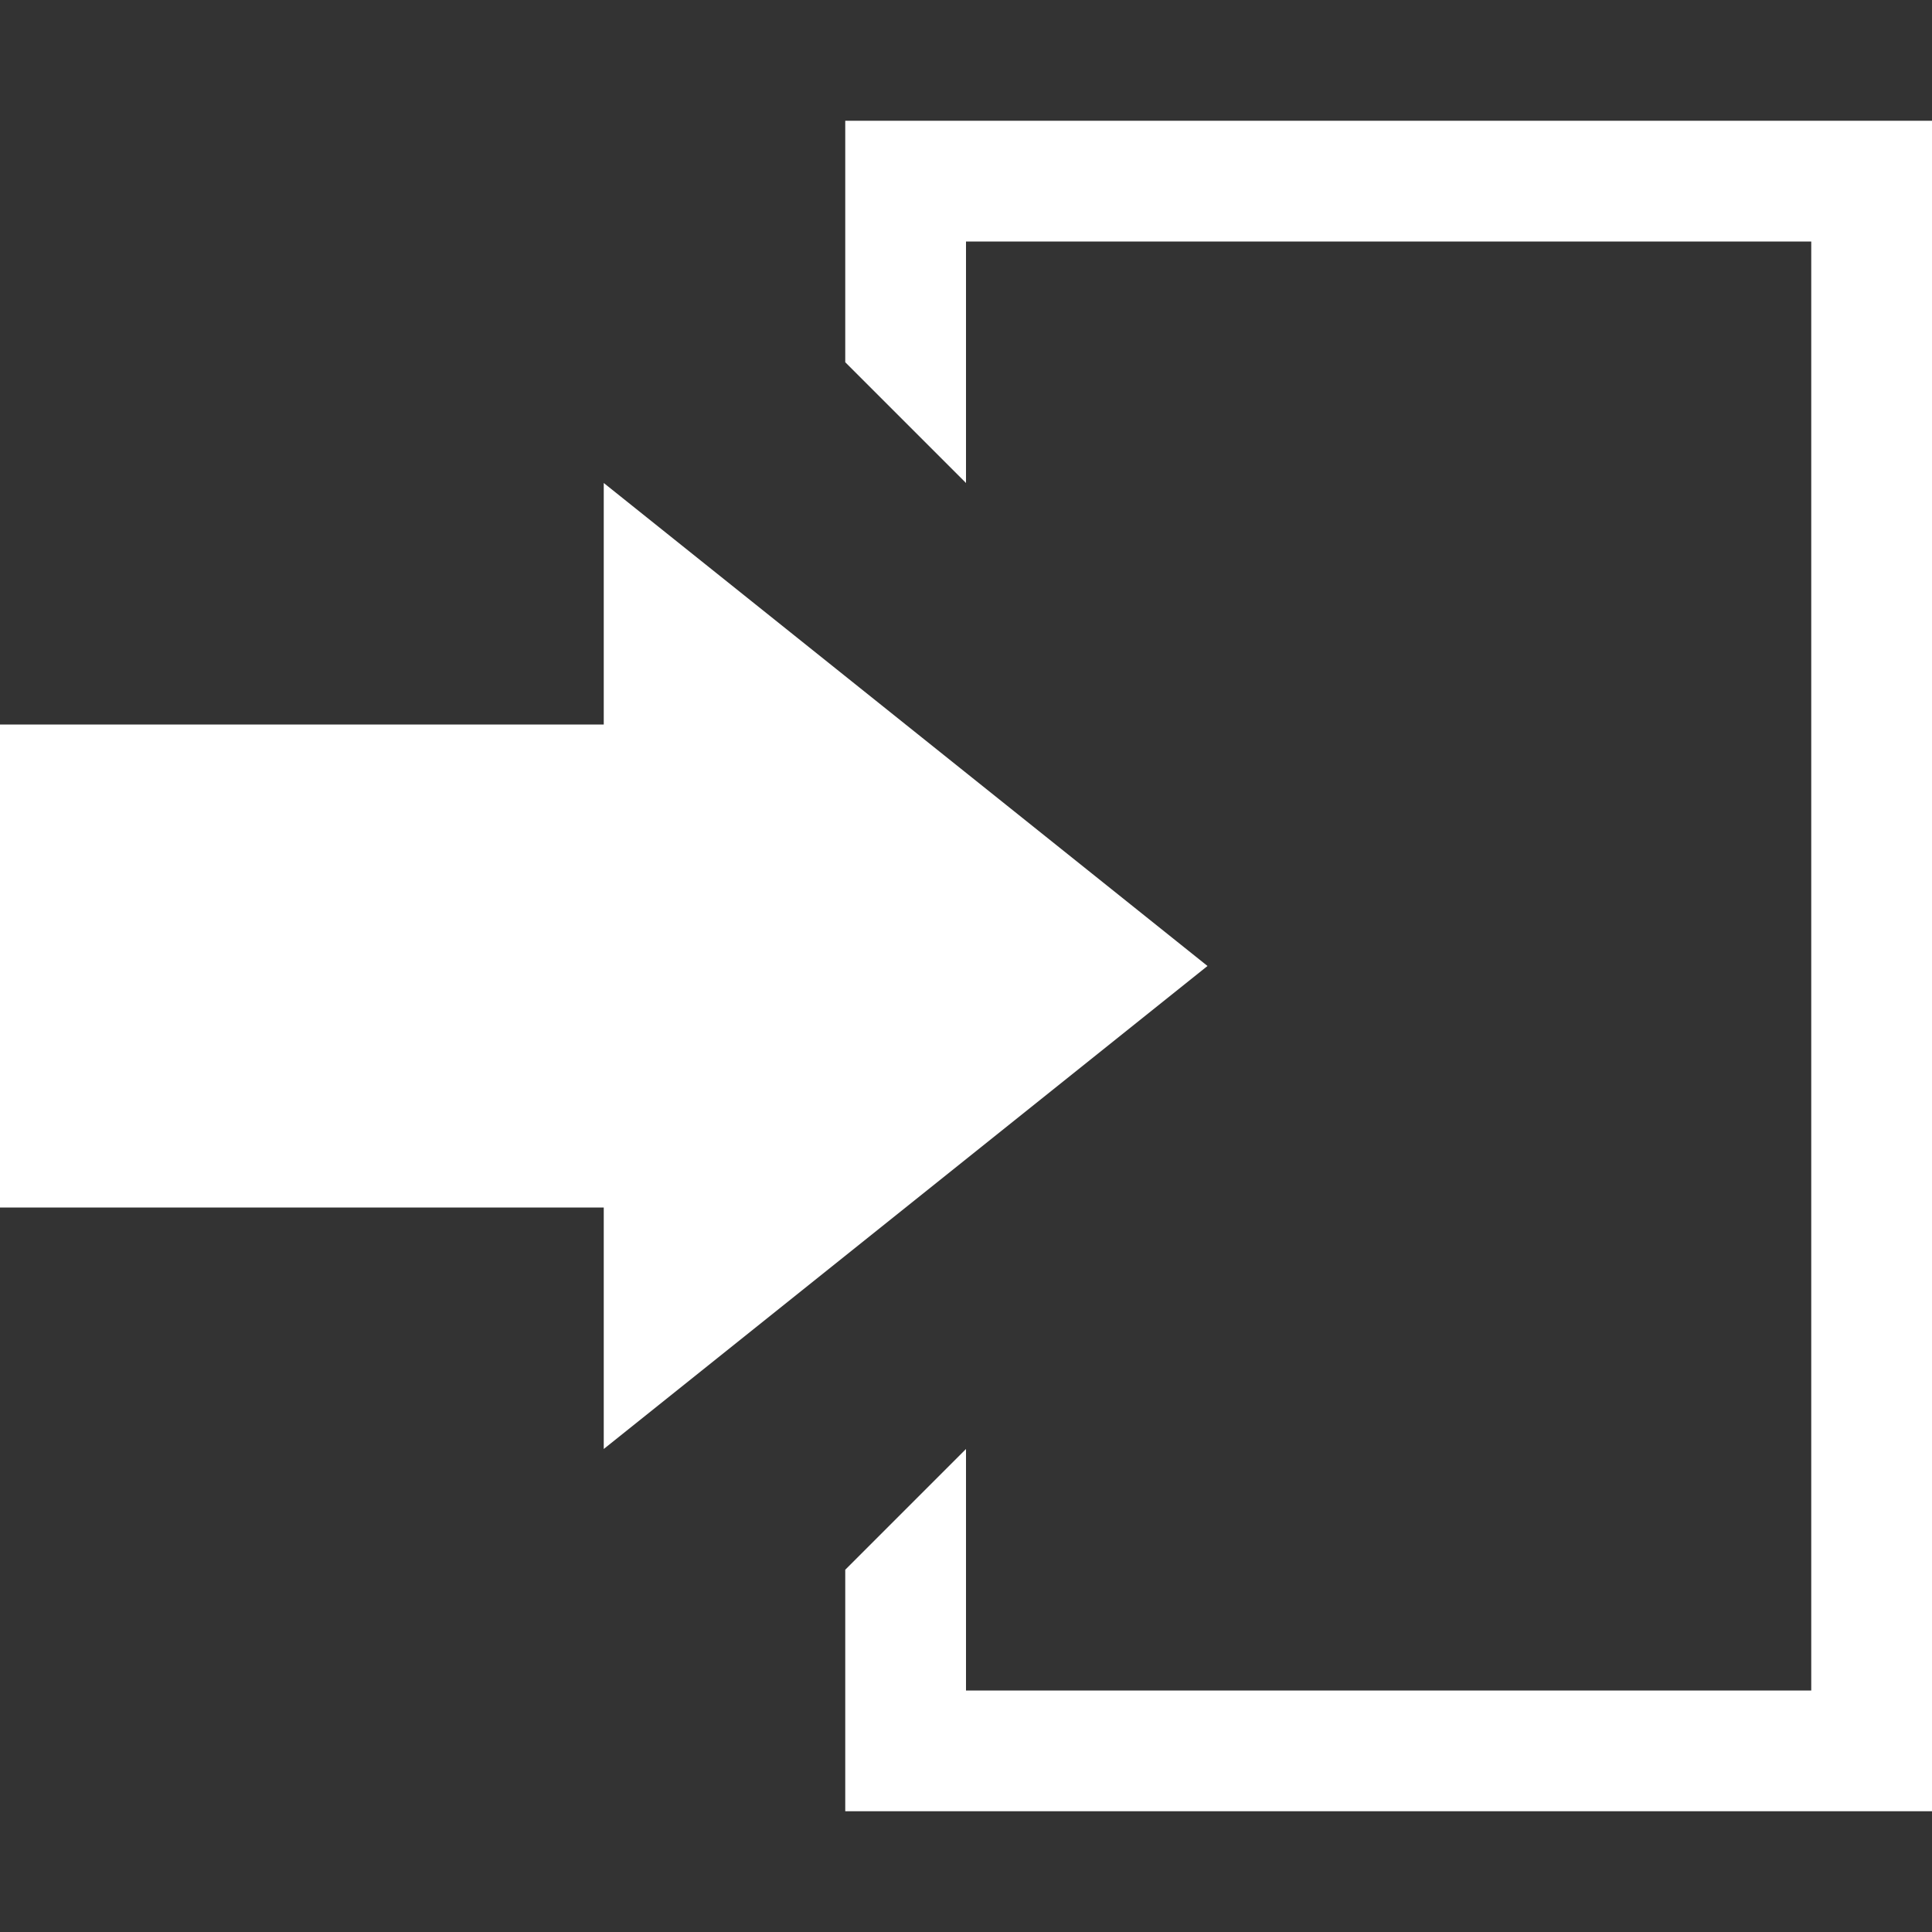 <?xml version="1.0" encoding="utf-8"?>
<!-- Generated by IcoMoon.io -->
<!DOCTYPE svg PUBLIC "-//W3C//DTD SVG 1.1//EN" "http://www.w3.org/Graphics/SVG/1.1/DTD/svg11.dtd">
<svg version="1.1" xmlns="http://www.w3.org/2000/svg" xmlns:xlink="http://www.w3.org/1999/xlink" width="16" height="16" viewBox="0 0 16 16">
<rect x="0" y="0" width="16" height="16" fill="#333333" stroke="none"/>
<path fill="#FFF" d="M7 1v2l1 1v-2h7v12h-7v-2l-1 1v2h9v-14z"></path>
<path fill="#FFF" d="M10 8l-5-4v2h-5v4h5v2z"></path>
</svg>
